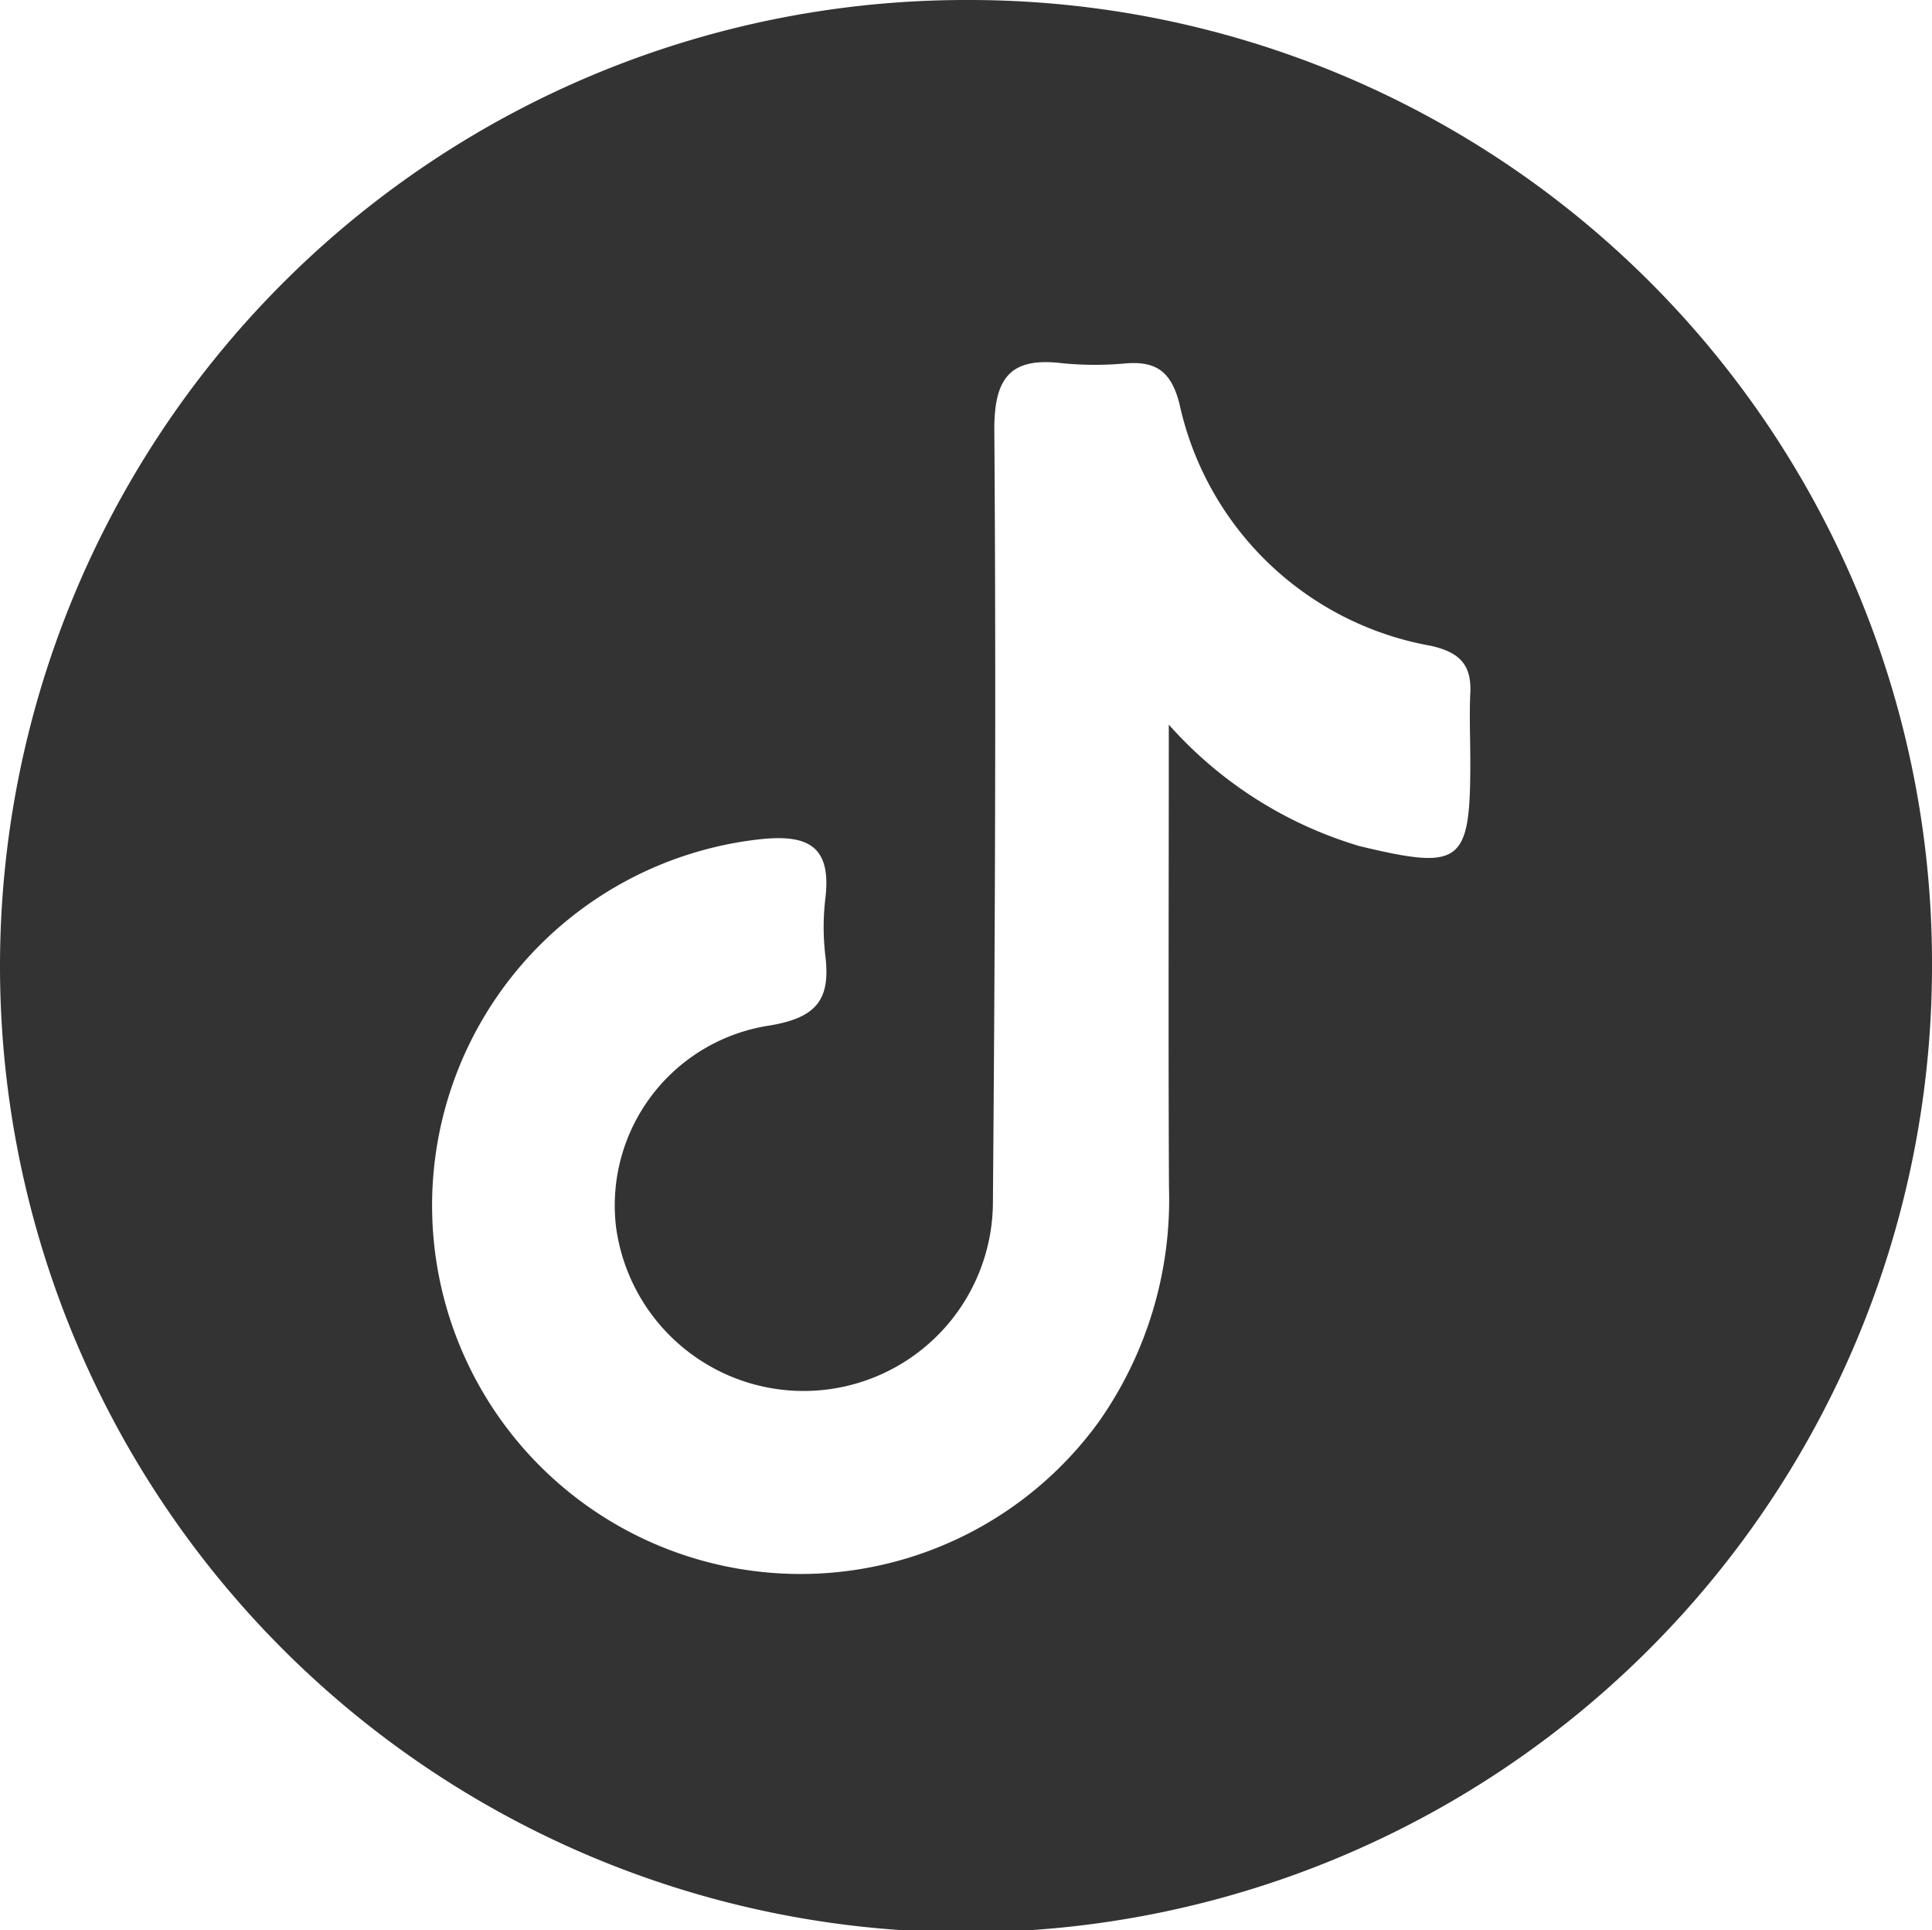 <svg xmlns="http://www.w3.org/2000/svg" width="41.06" height="41.012" viewBox="0 0 41.06 41.012"><path d="M1829.62,555.141a20.53,20.53,0,1,1-20.472-20.556A20.463,20.463,0,0,1,1829.62,555.141Zm-16.22-5.159a8.739,8.739,0,0,0,4.054,2.582c2.15.515,2.353.382,2.354-1.764,0-.5-.023-1,0-1.491.029-.606-.237-.864-.833-1a6.665,6.665,0,0,1-5.35-5.149c-.172-.665-.479-.9-1.119-.855a7.152,7.152,0,0,1-1.354,0c-1.123-.14-1.468.305-1.46,1.438.039,5.467.014,10.936-.03,16.4a4.023,4.023,0,0,1-8.008.527,3.866,3.866,0,0,1,3.265-4.294c1.011-.169,1.293-.564,1.182-1.482a5.148,5.148,0,0,1,0-1.218c.139-1.152-.409-1.371-1.44-1.252a7.83,7.83,0,1,0,7.249,12.376,8.2,8.2,0,0,0,1.494-4.975C1813.388,556.671,1813.4,553.516,1813.4,549.982Z" transform="translate(-1788.56 -534.585)" fill="#333"/></svg>